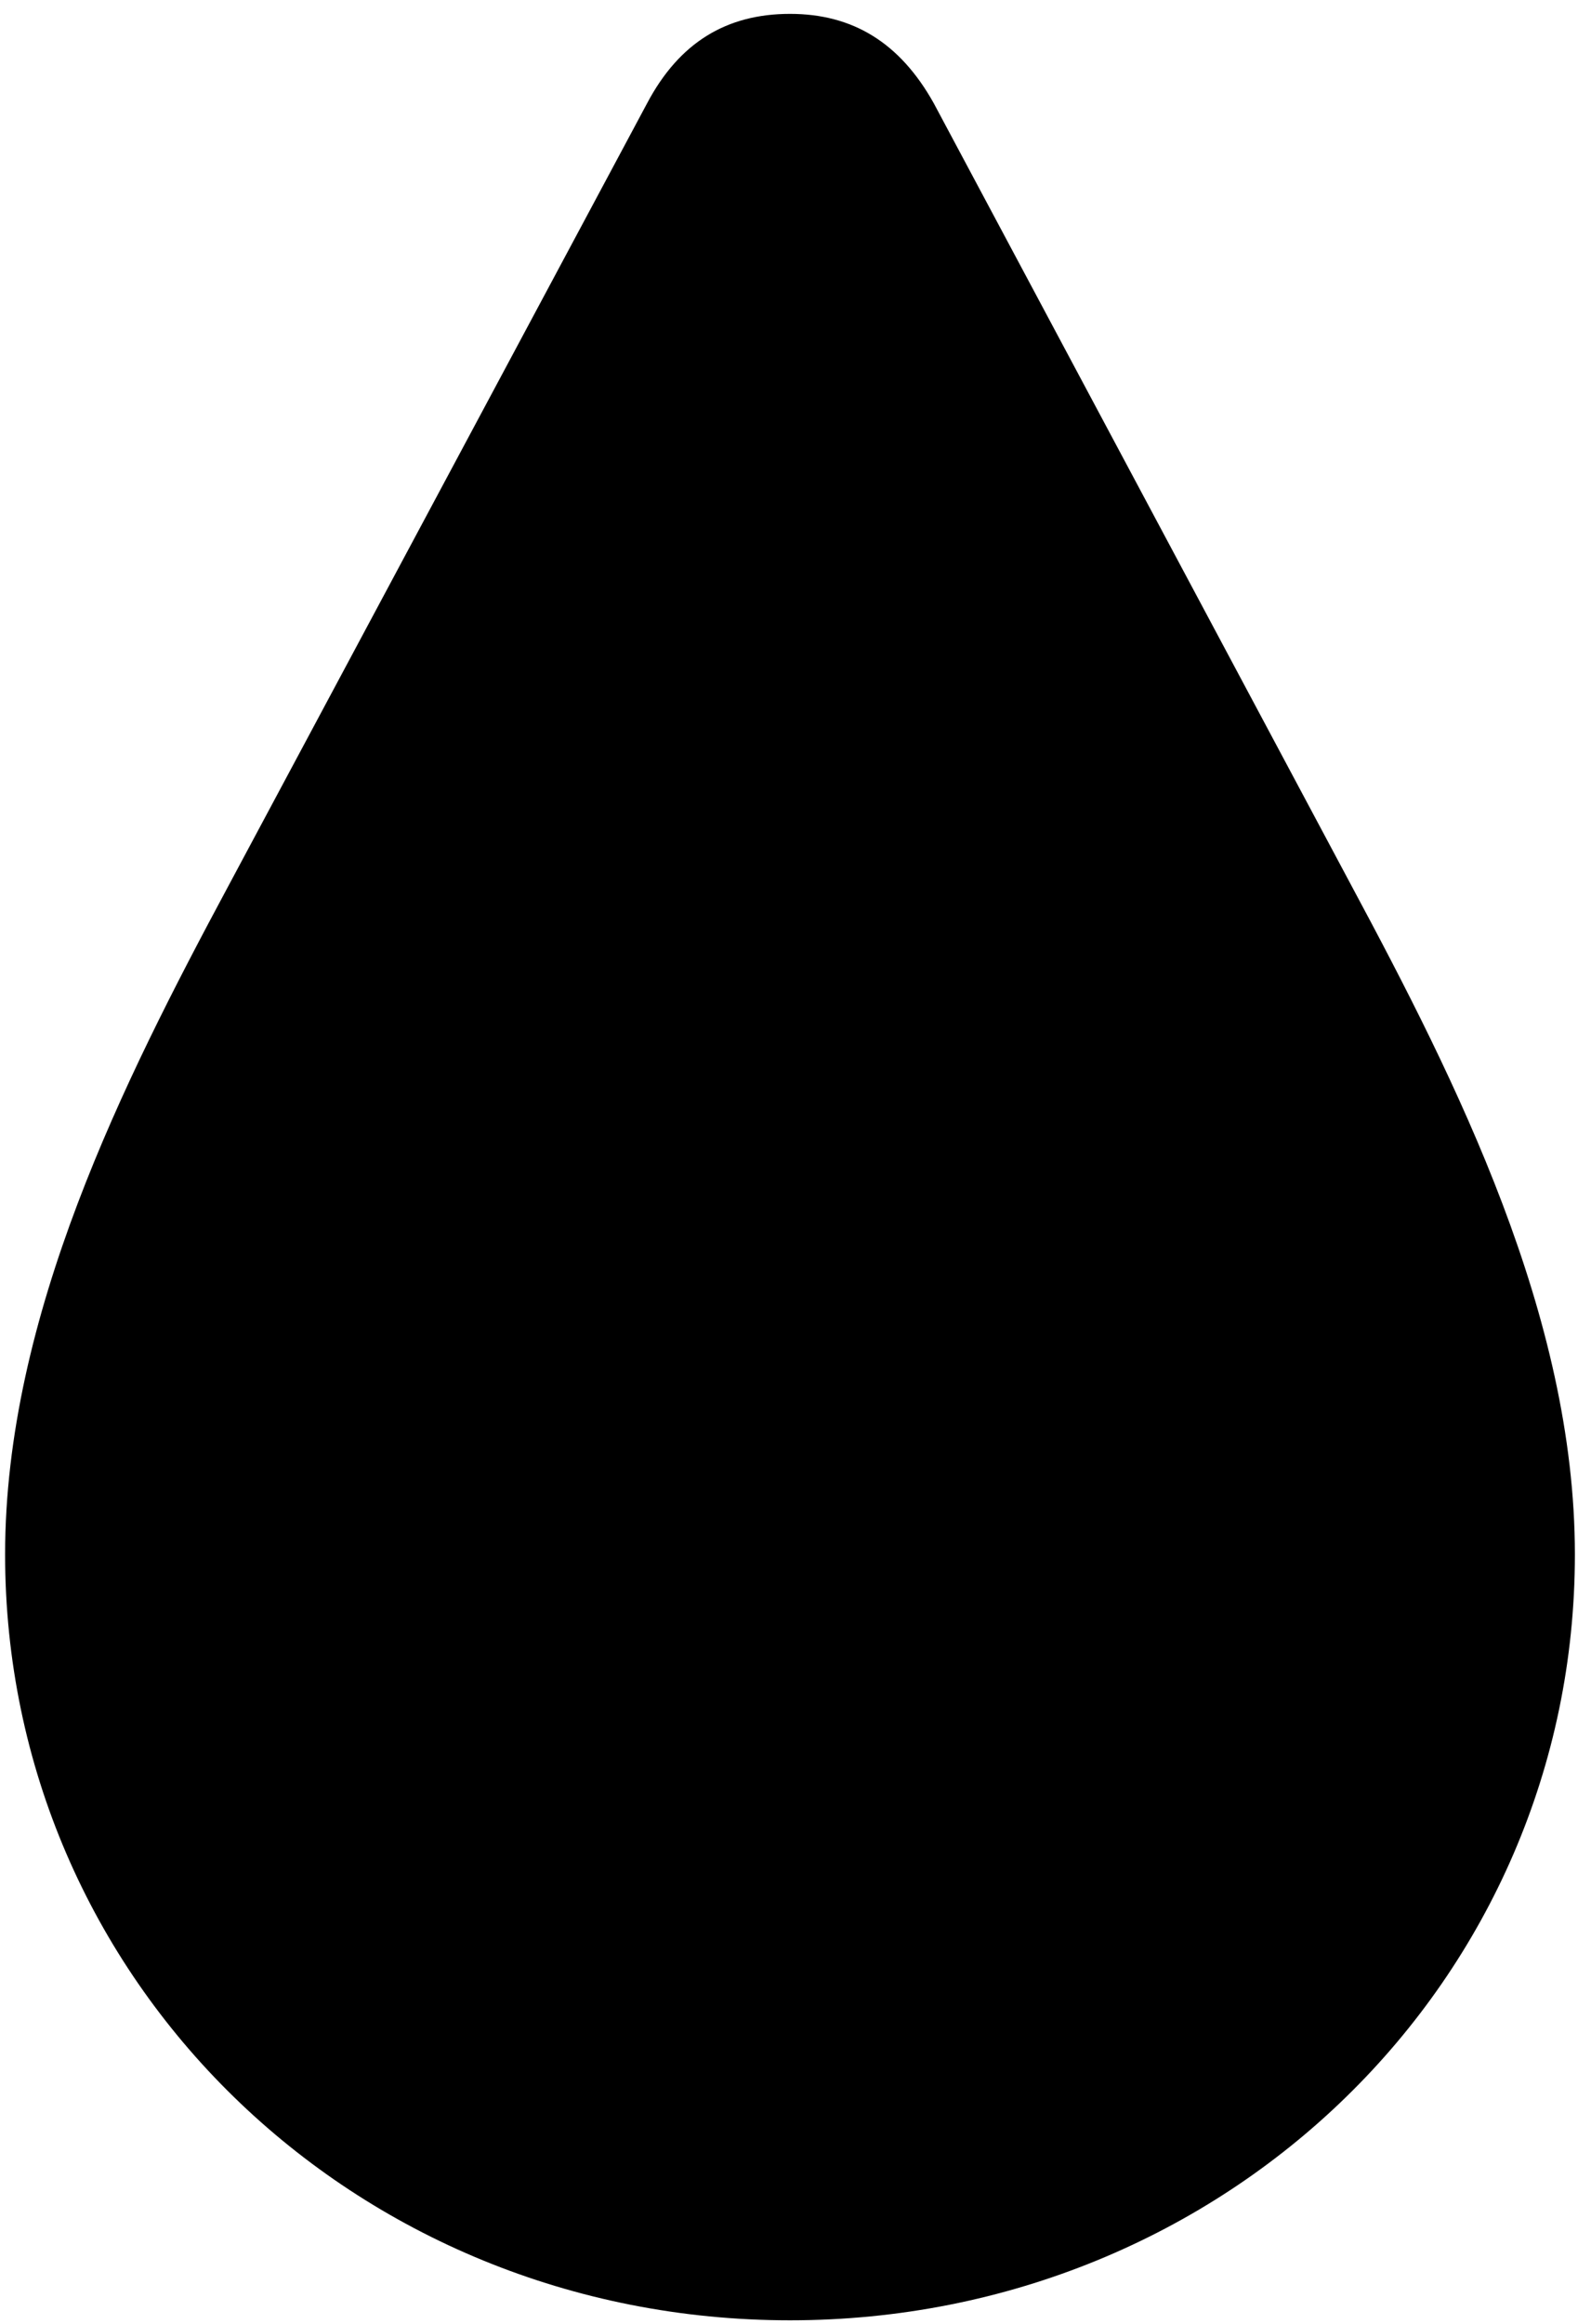 <?xml version="1.0" encoding="UTF-8"?>
<svg width="87px" height="127px" viewBox="0 0 87 127" version="1.1" xmlns="http://www.w3.org/2000/svg" xmlns:xlink="http://www.w3.org/1999/xlink">
    <title>Regular-L</title>
    <g id="Page-1" stroke="none" stroke-width="1" fill="none" fill-rule="evenodd">
        <g id="Artboard" transform="translate(-36, -16)" fill="#000000" fill-rule="nonzero">
            <g id="Regular-L" transform="translate(36, 16)">
                <path d="M43.199,126.783 C67.076,126.783 86.119,108.18 86.119,84.938 C86.119,71.9 79.625,59.059 73.912,48.414 L51.06,5.641 C49.205,2.32 46.617,0.758 43.199,0.758 C39.732,0.758 37.145,2.32 35.387,5.641 L12.486,48.414 C6.773,59.059 0.279,71.9 0.279,84.938 C0.279,108.18 19.322,126.783 43.199,126.783 Z" id="Path"></path>
            </g>
        </g>
    </g>
</svg>